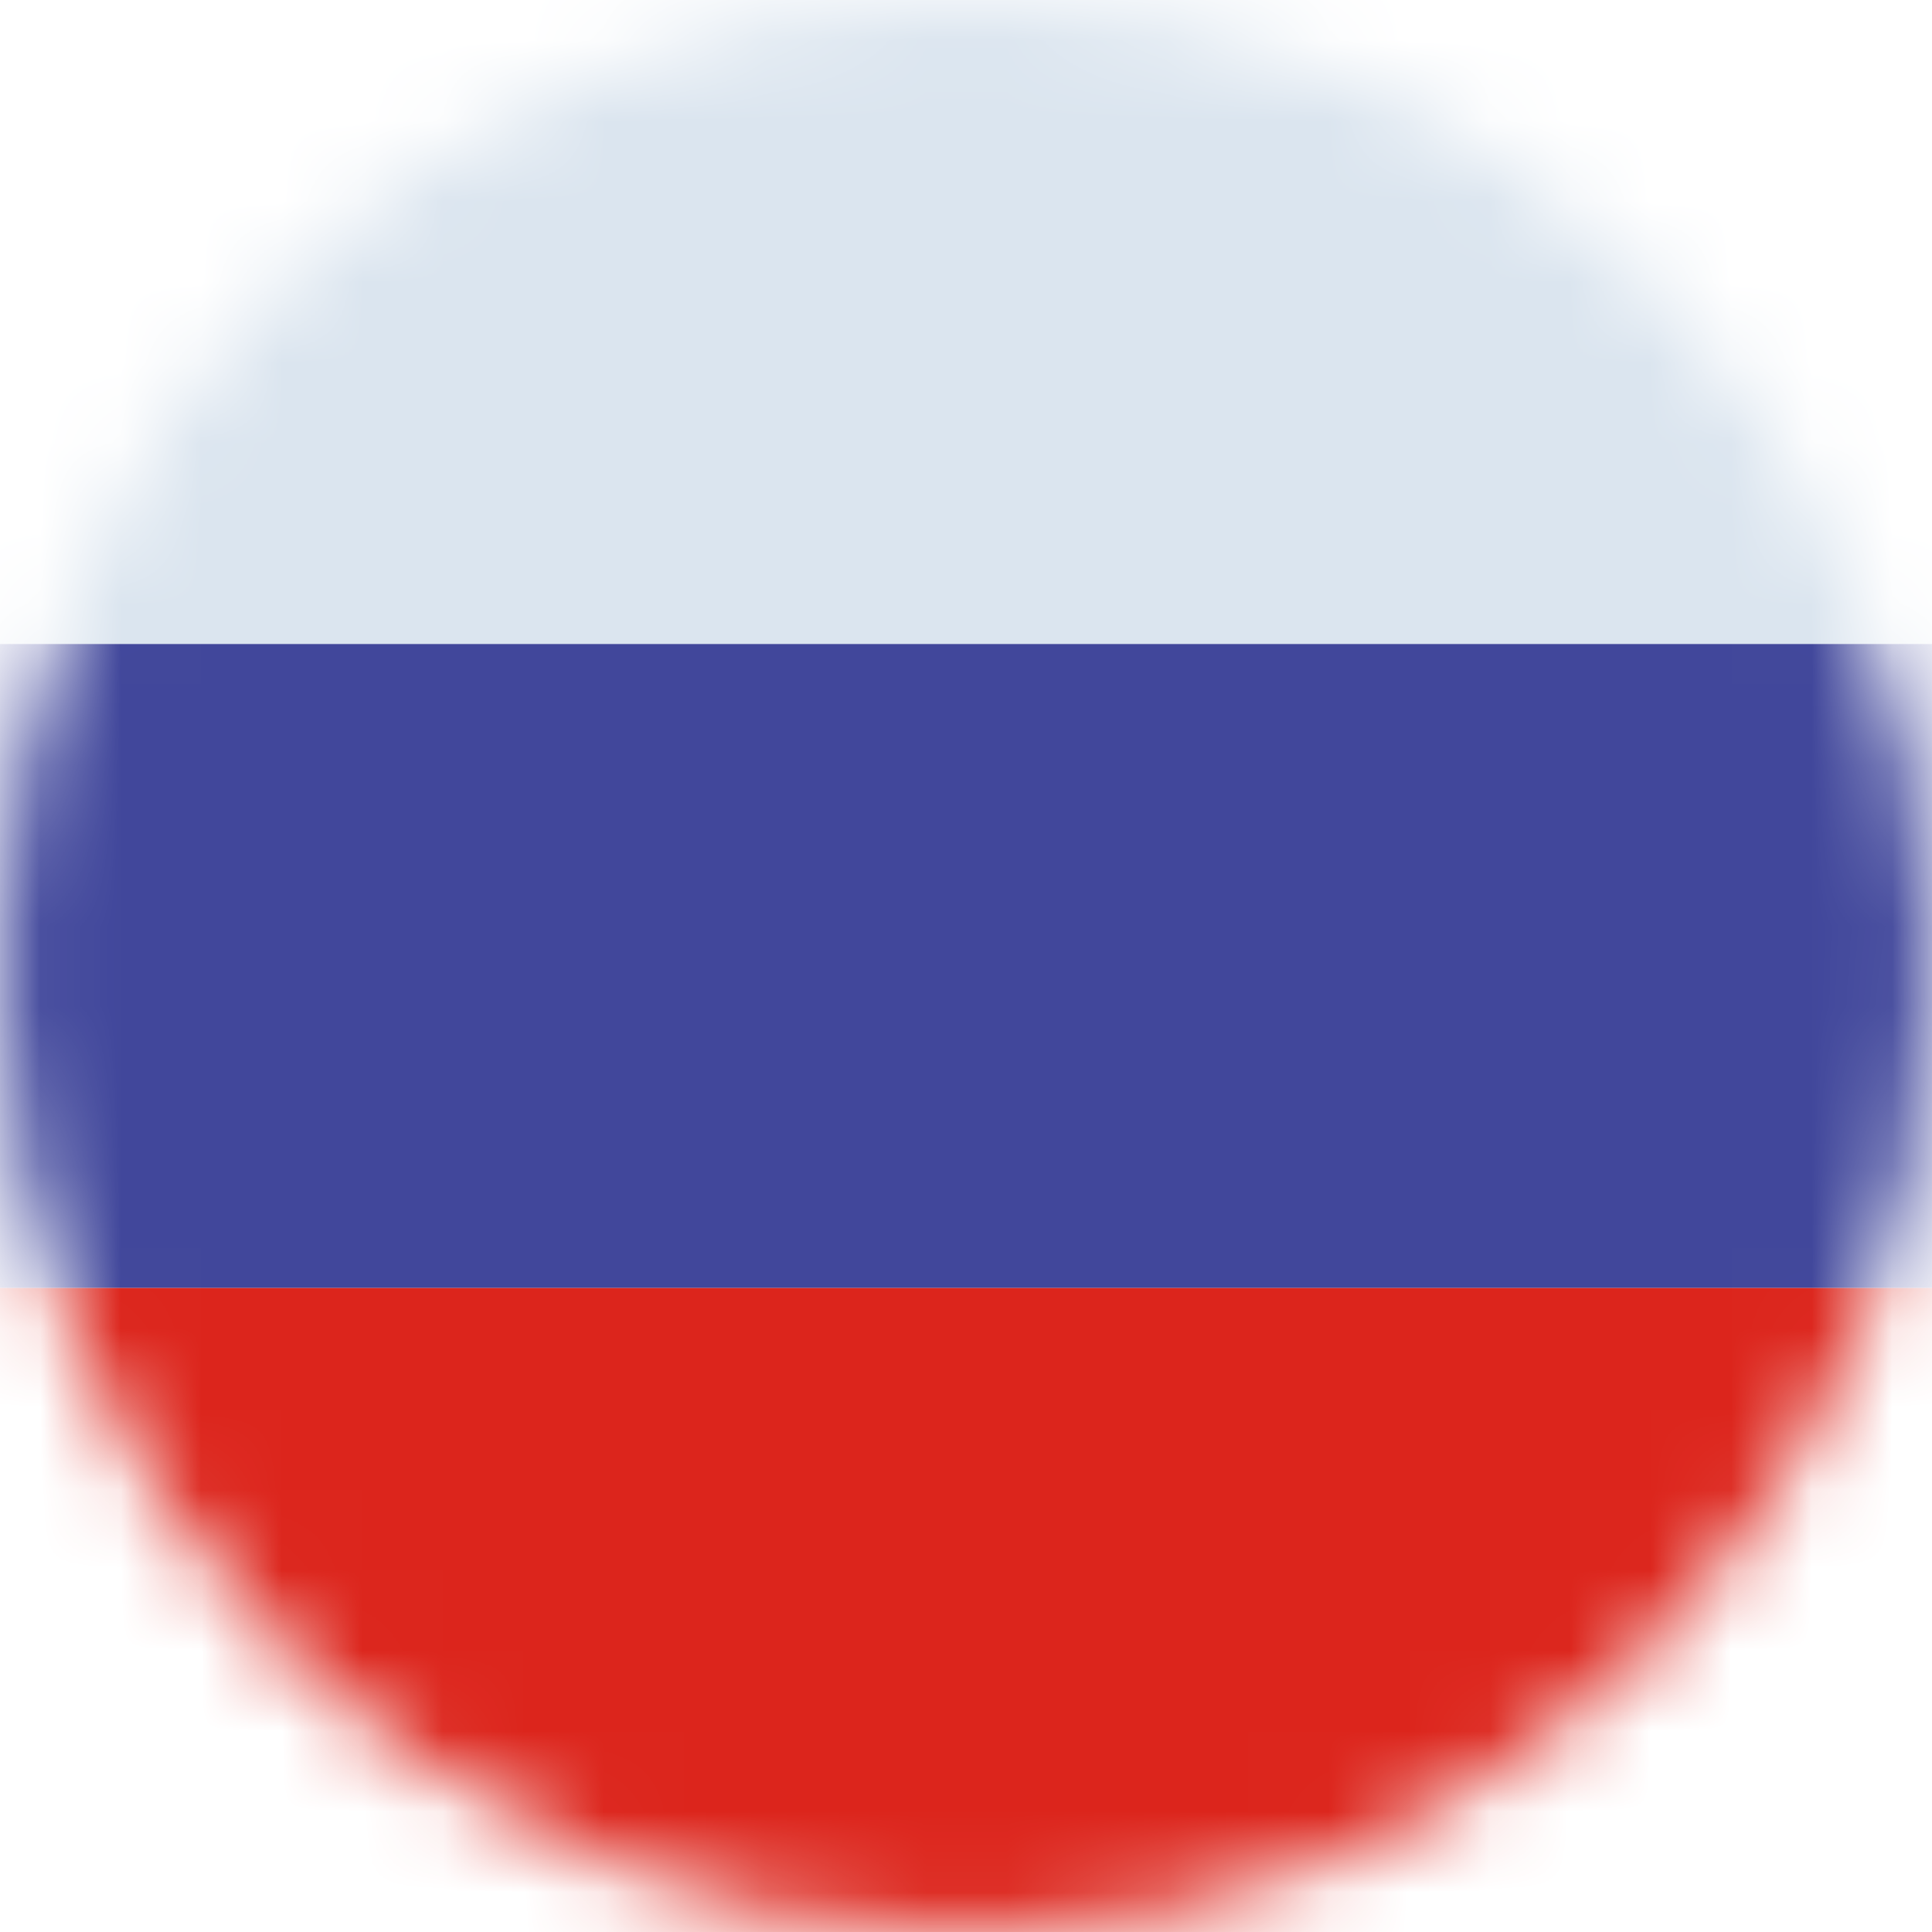 <svg width="24" height="24" viewBox="0 0 24 24" fill="none" xmlns="http://www.w3.org/2000/svg">
<mask id="mask0_13_712" style="mask-type:alpha" maskUnits="userSpaceOnUse" x="0" y="0" width="24" height="24">
<circle cx="12" cy="12" r="12" fill="#C4C4C4"/>
</mask>
<g mask="url(#mask0_13_712)">
<rect x="-4" width="32" height="8" fill="#DBE5EF"/>
<rect x="-4" y="8" width="32" height="8" fill="#41479B"/>
<rect x="-4" y="16" width="32" height="8" fill="#DC251C"/>
</g>
</svg>
